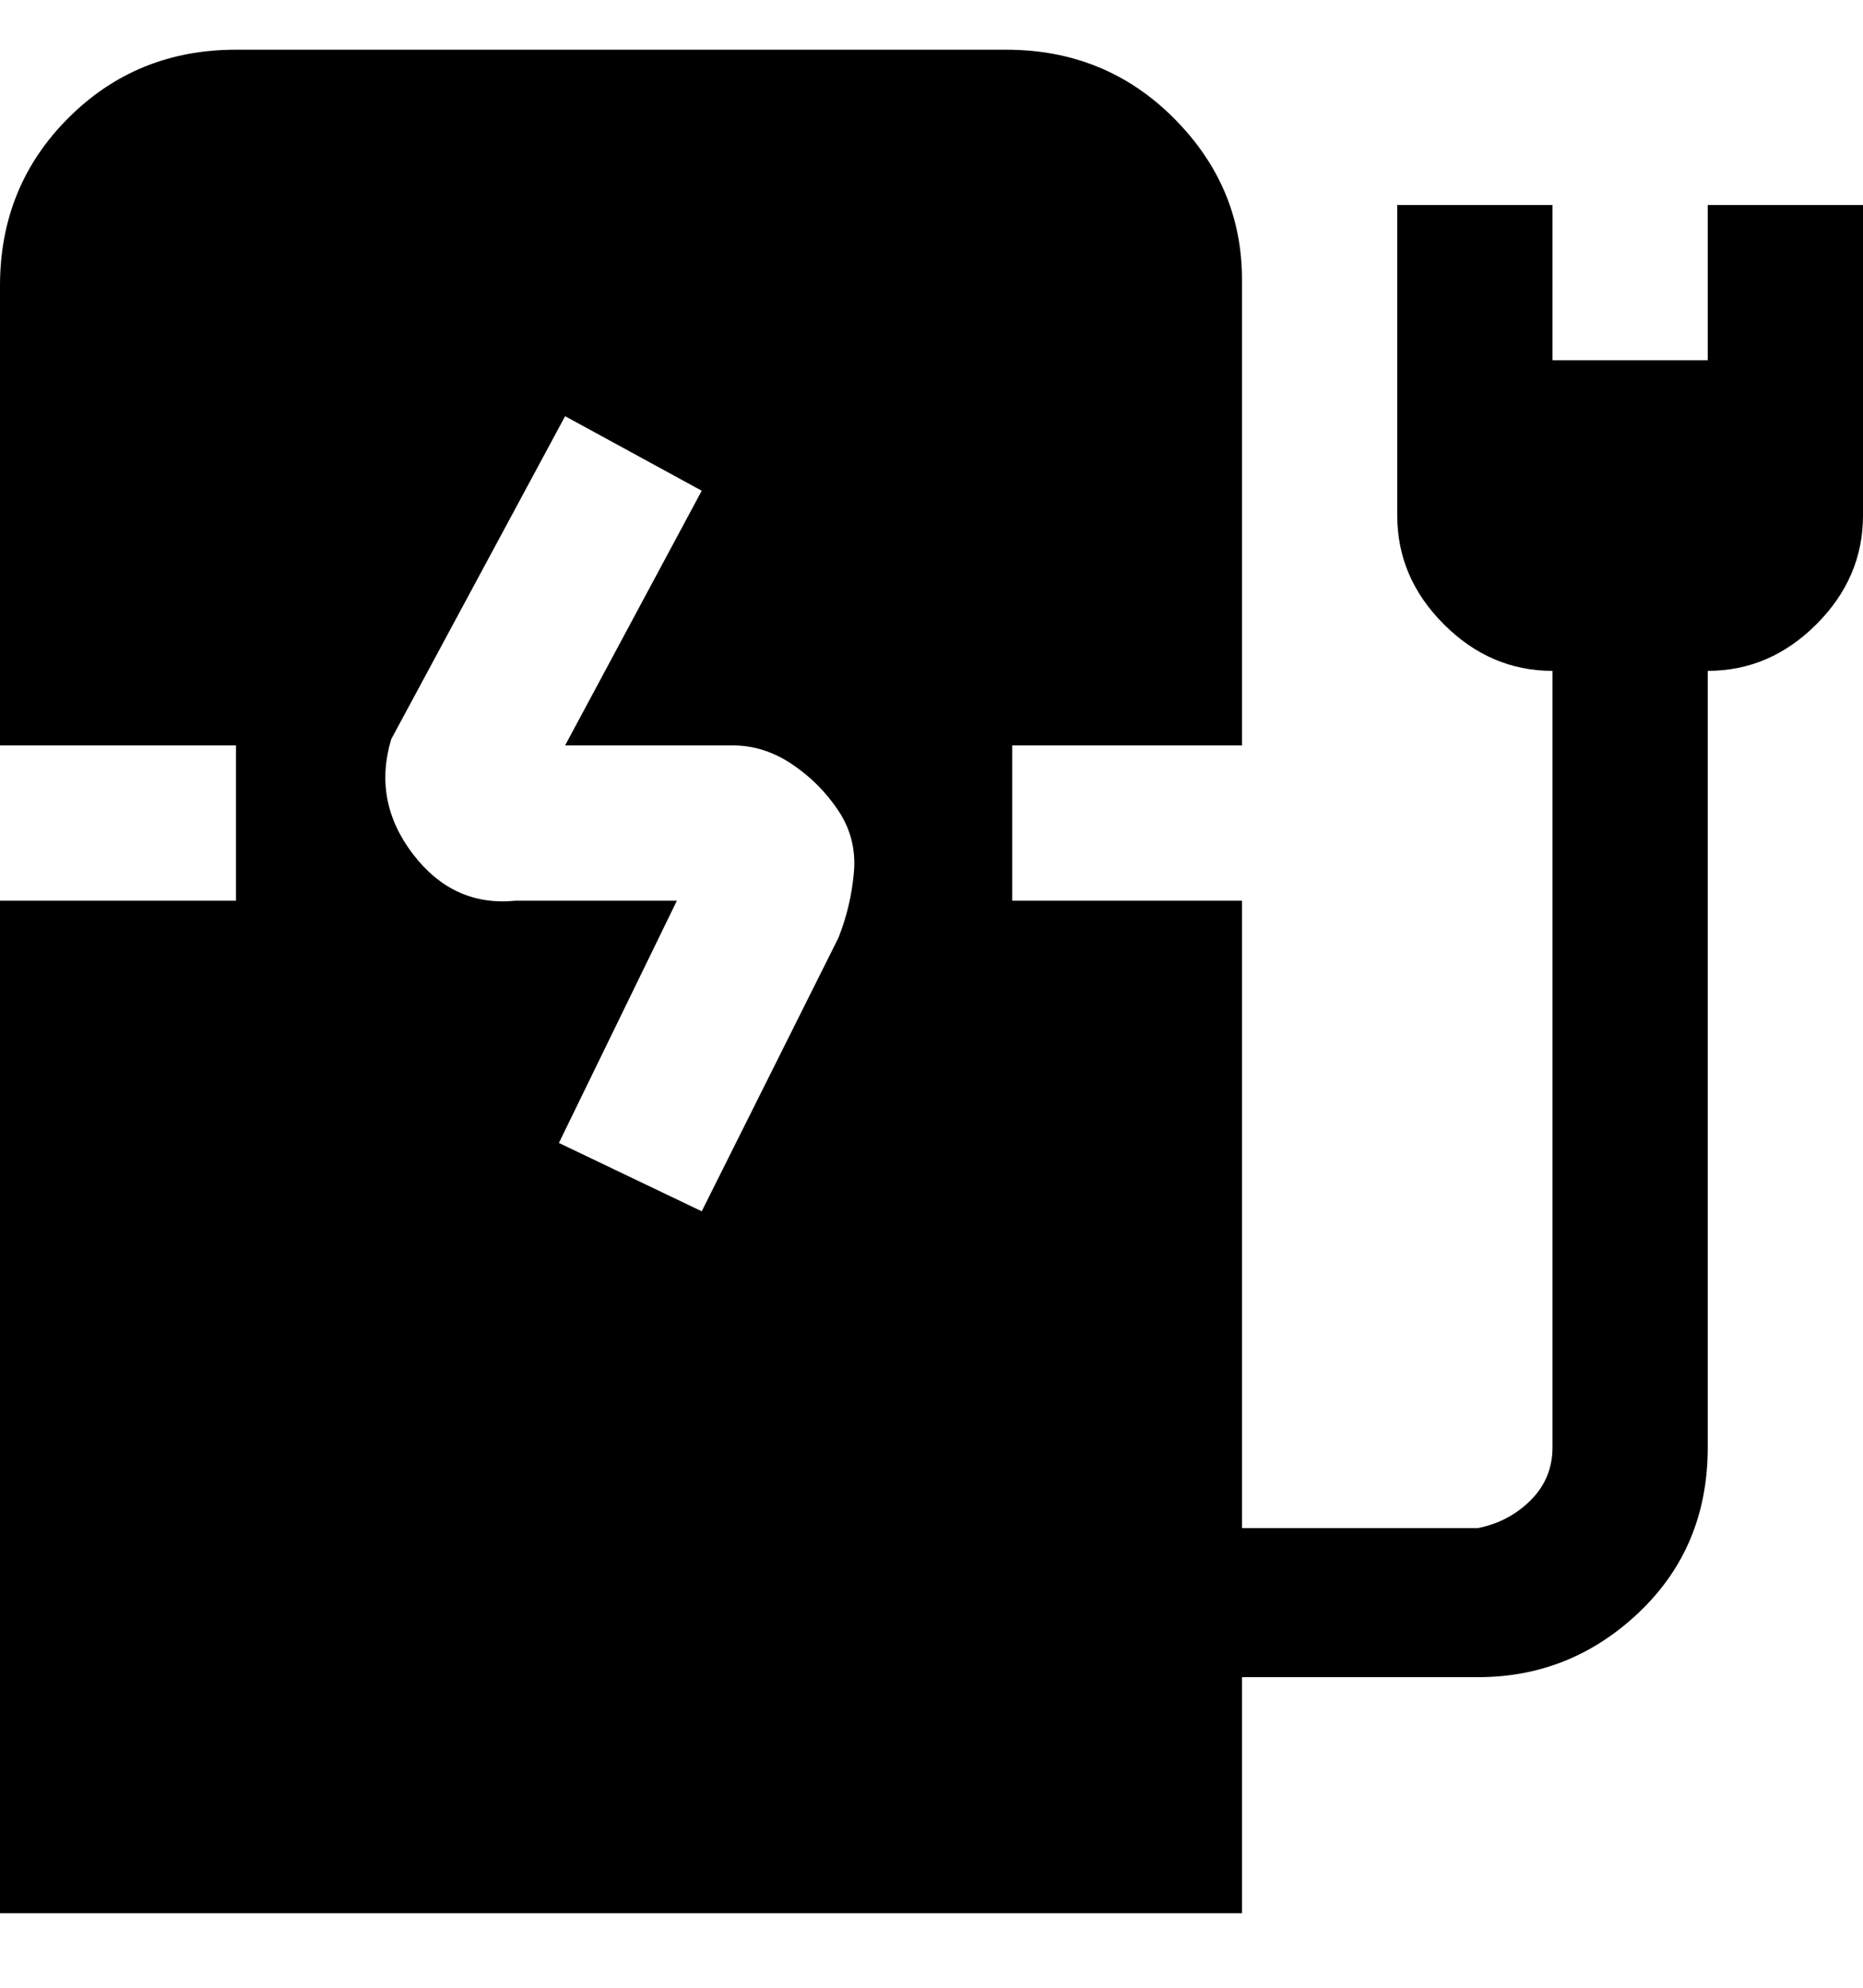 <svg viewBox="0 0 300 320" xmlns="http://www.w3.org/2000/svg"><path d="M275 33v25h-25V33h-25v50q0 10 7.5 17.5T250 108v125q0 5-3.5 8.5T238 246h-38V145h-37v-25h37V45q0-15-11-26T162 8H38Q22 8 11 19T0 46v74h38v25H0v163h200v-38h38q15 0 26-10.5t11-26.5V108q10 0 17.5-7.5T300 83V33h-25zM135 151l-22 44-23-11 19-39H83q-10 1-16.5-7.5T63 119l28-52 22 12-22 41h27q5 0 9.5 3t7.5 7.5q3 4.5 2.5 10T135 151z"/></svg>